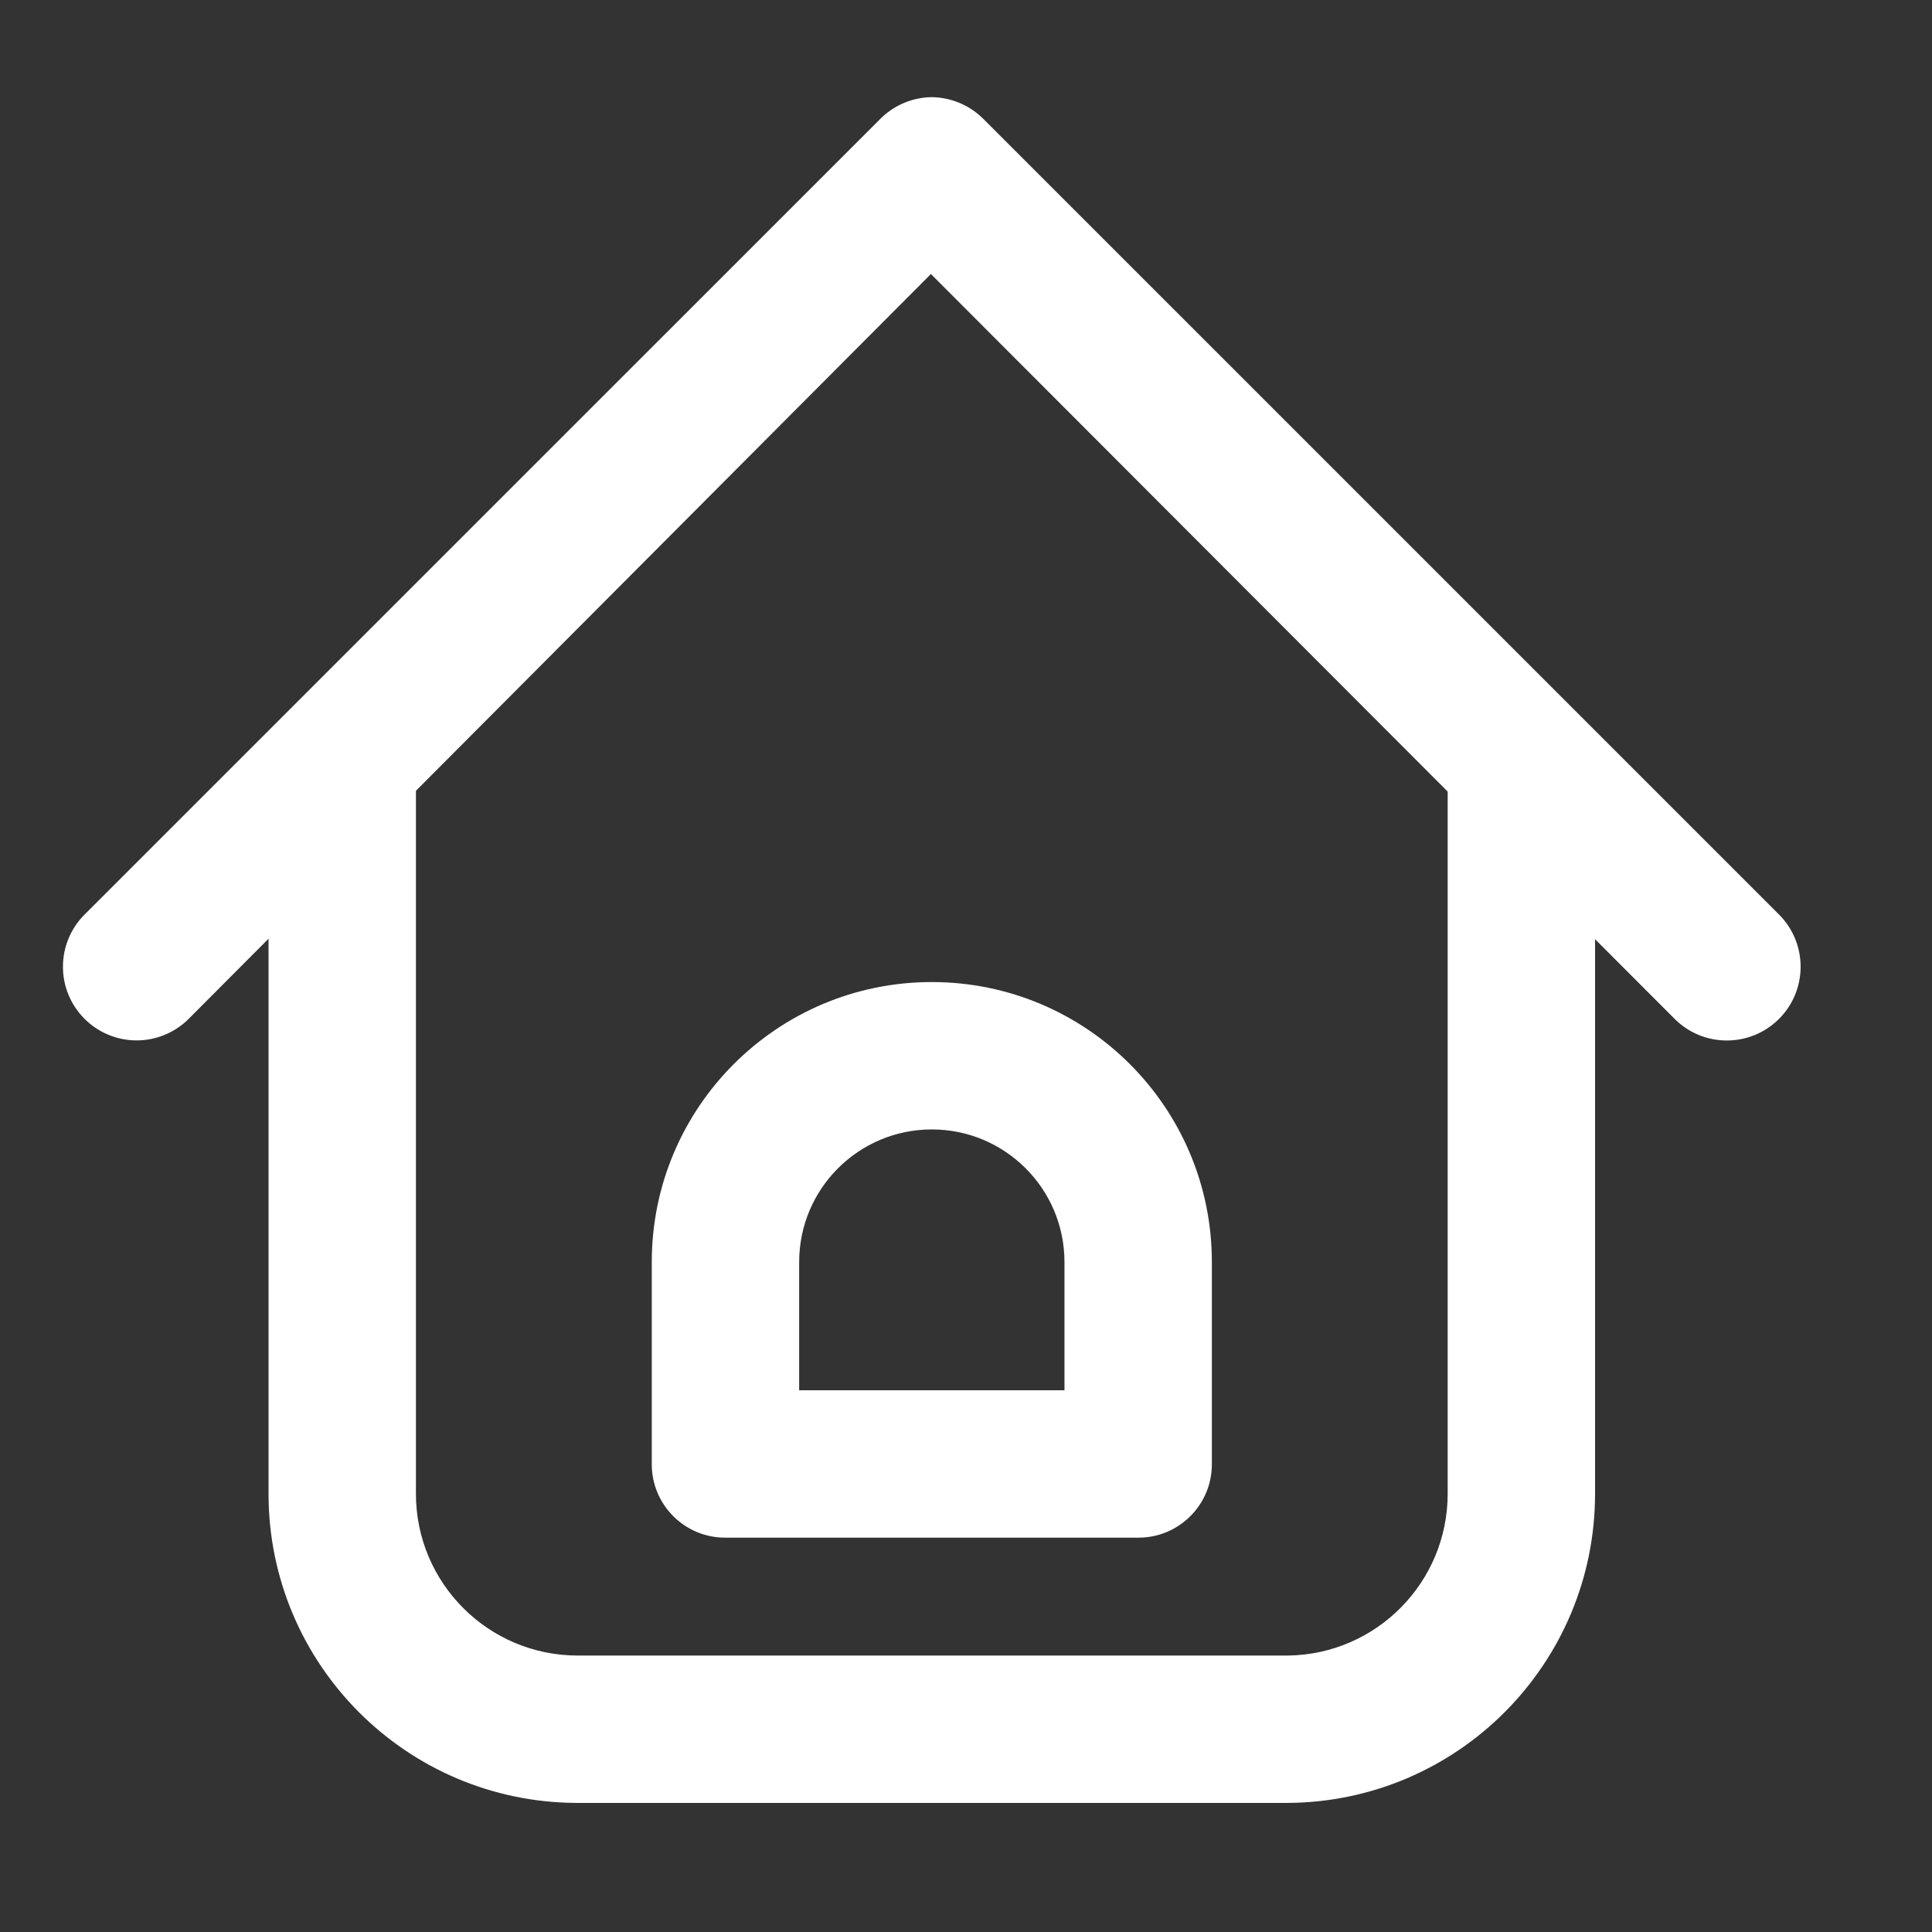 <?xml version="1.0" encoding="UTF-8" standalone="no"?>
<!DOCTYPE svg PUBLIC "-//W3C//DTD SVG 1.1//EN" "http://www.w3.org/Graphics/SVG/1.1/DTD/svg11.dtd">
<svg width="100%" height="100%" viewBox="0 0 50 50" version="1.1" xmlns="http://www.w3.org/2000/svg" xmlns:xlink="http://www.w3.org/1999/xlink" xml:space="preserve" xmlns:serif="http://www.serif.com/" style="fill-rule:evenodd;clip-rule:evenodd;stroke-linejoin:round;stroke-miterlimit:2;">
    <rect x="0" y="0" width="50" height="50" fill="#333333" stroke="none"/>
    <g transform="matrix(1,0,0,1,-2173.77,-402.478)">
        <g id="Artboard16" transform="matrix(0.654,0,0,0.692,833.919,129.228)">
            <rect x="2047.41" y="394.653" width="76.404" height="72.214" style="fill:none;"/>
            <g transform="matrix(1.528,0,0,1.444,1356.08,-1344.16)">
                <g transform="matrix(1,0,0,1,456.806,1207.02)">
                    <path d="M0,24.24C-1.054,24.229 -1.9,23.366 -1.889,22.312C-1.884,21.823 -1.692,21.354 -1.351,21.003L19.261,0.391C19.611,0.031 20.088,-0.177 20.589,-0.189C21.096,-0.189 21.581,0.011 21.941,0.368L42.553,20.98C43.299,21.727 43.299,22.936 42.553,23.683C41.806,24.429 40.596,24.429 39.85,23.683L20.589,4.391L1.351,23.698C0.99,24.05 0.504,24.245 0,24.24" style="fill:white;fill-rule:nonzero;"/>
                </g>
                <g transform="matrix(1,0,0,1,486.617,1222.16)">
                    <path d="M0,28.849L-18.398,28.849C-22.809,28.832 -26.376,25.252 -26.376,20.841L-26.376,1.908C-26.376,0.854 -25.521,0 -24.467,0C-23.413,0 -22.559,0.854 -22.559,1.908L-22.559,20.841C-22.559,23.155 -20.682,25.032 -18.368,25.032L0.031,25.032C2.321,24.999 4.161,23.132 4.161,20.841L4.161,1.908C4.161,0.854 5.015,0 6.069,0C7.123,0 7.978,0.854 7.978,1.908L7.978,20.841C7.978,25.252 4.411,28.832 0,28.849" style="fill:white;fill-rule:nonzero;"/>
                </g>
                <g transform="matrix(1,0,0,1,473.983,1233.57)">
                    <path d="M0,6.752L6.871,6.752L6.871,3.431C6.871,1.534 5.333,-0.004 3.435,-0.004C1.538,-0.004 0,1.534 0,3.431L0,6.752ZM8.795,10.569L-1.909,10.569C-2.958,10.573 -3.813,9.726 -3.817,8.676L-3.817,3.431C-3.817,-0.574 -0.57,-3.821 3.435,-3.821C7.441,-3.821 10.688,-0.574 10.688,3.431L10.688,8.661C10.692,9.71 9.844,10.565 8.795,10.569Z" style="fill:white;fill-rule:nonzero;"/>
                </g>
            </g>
        </g>
    </g>
</svg>
